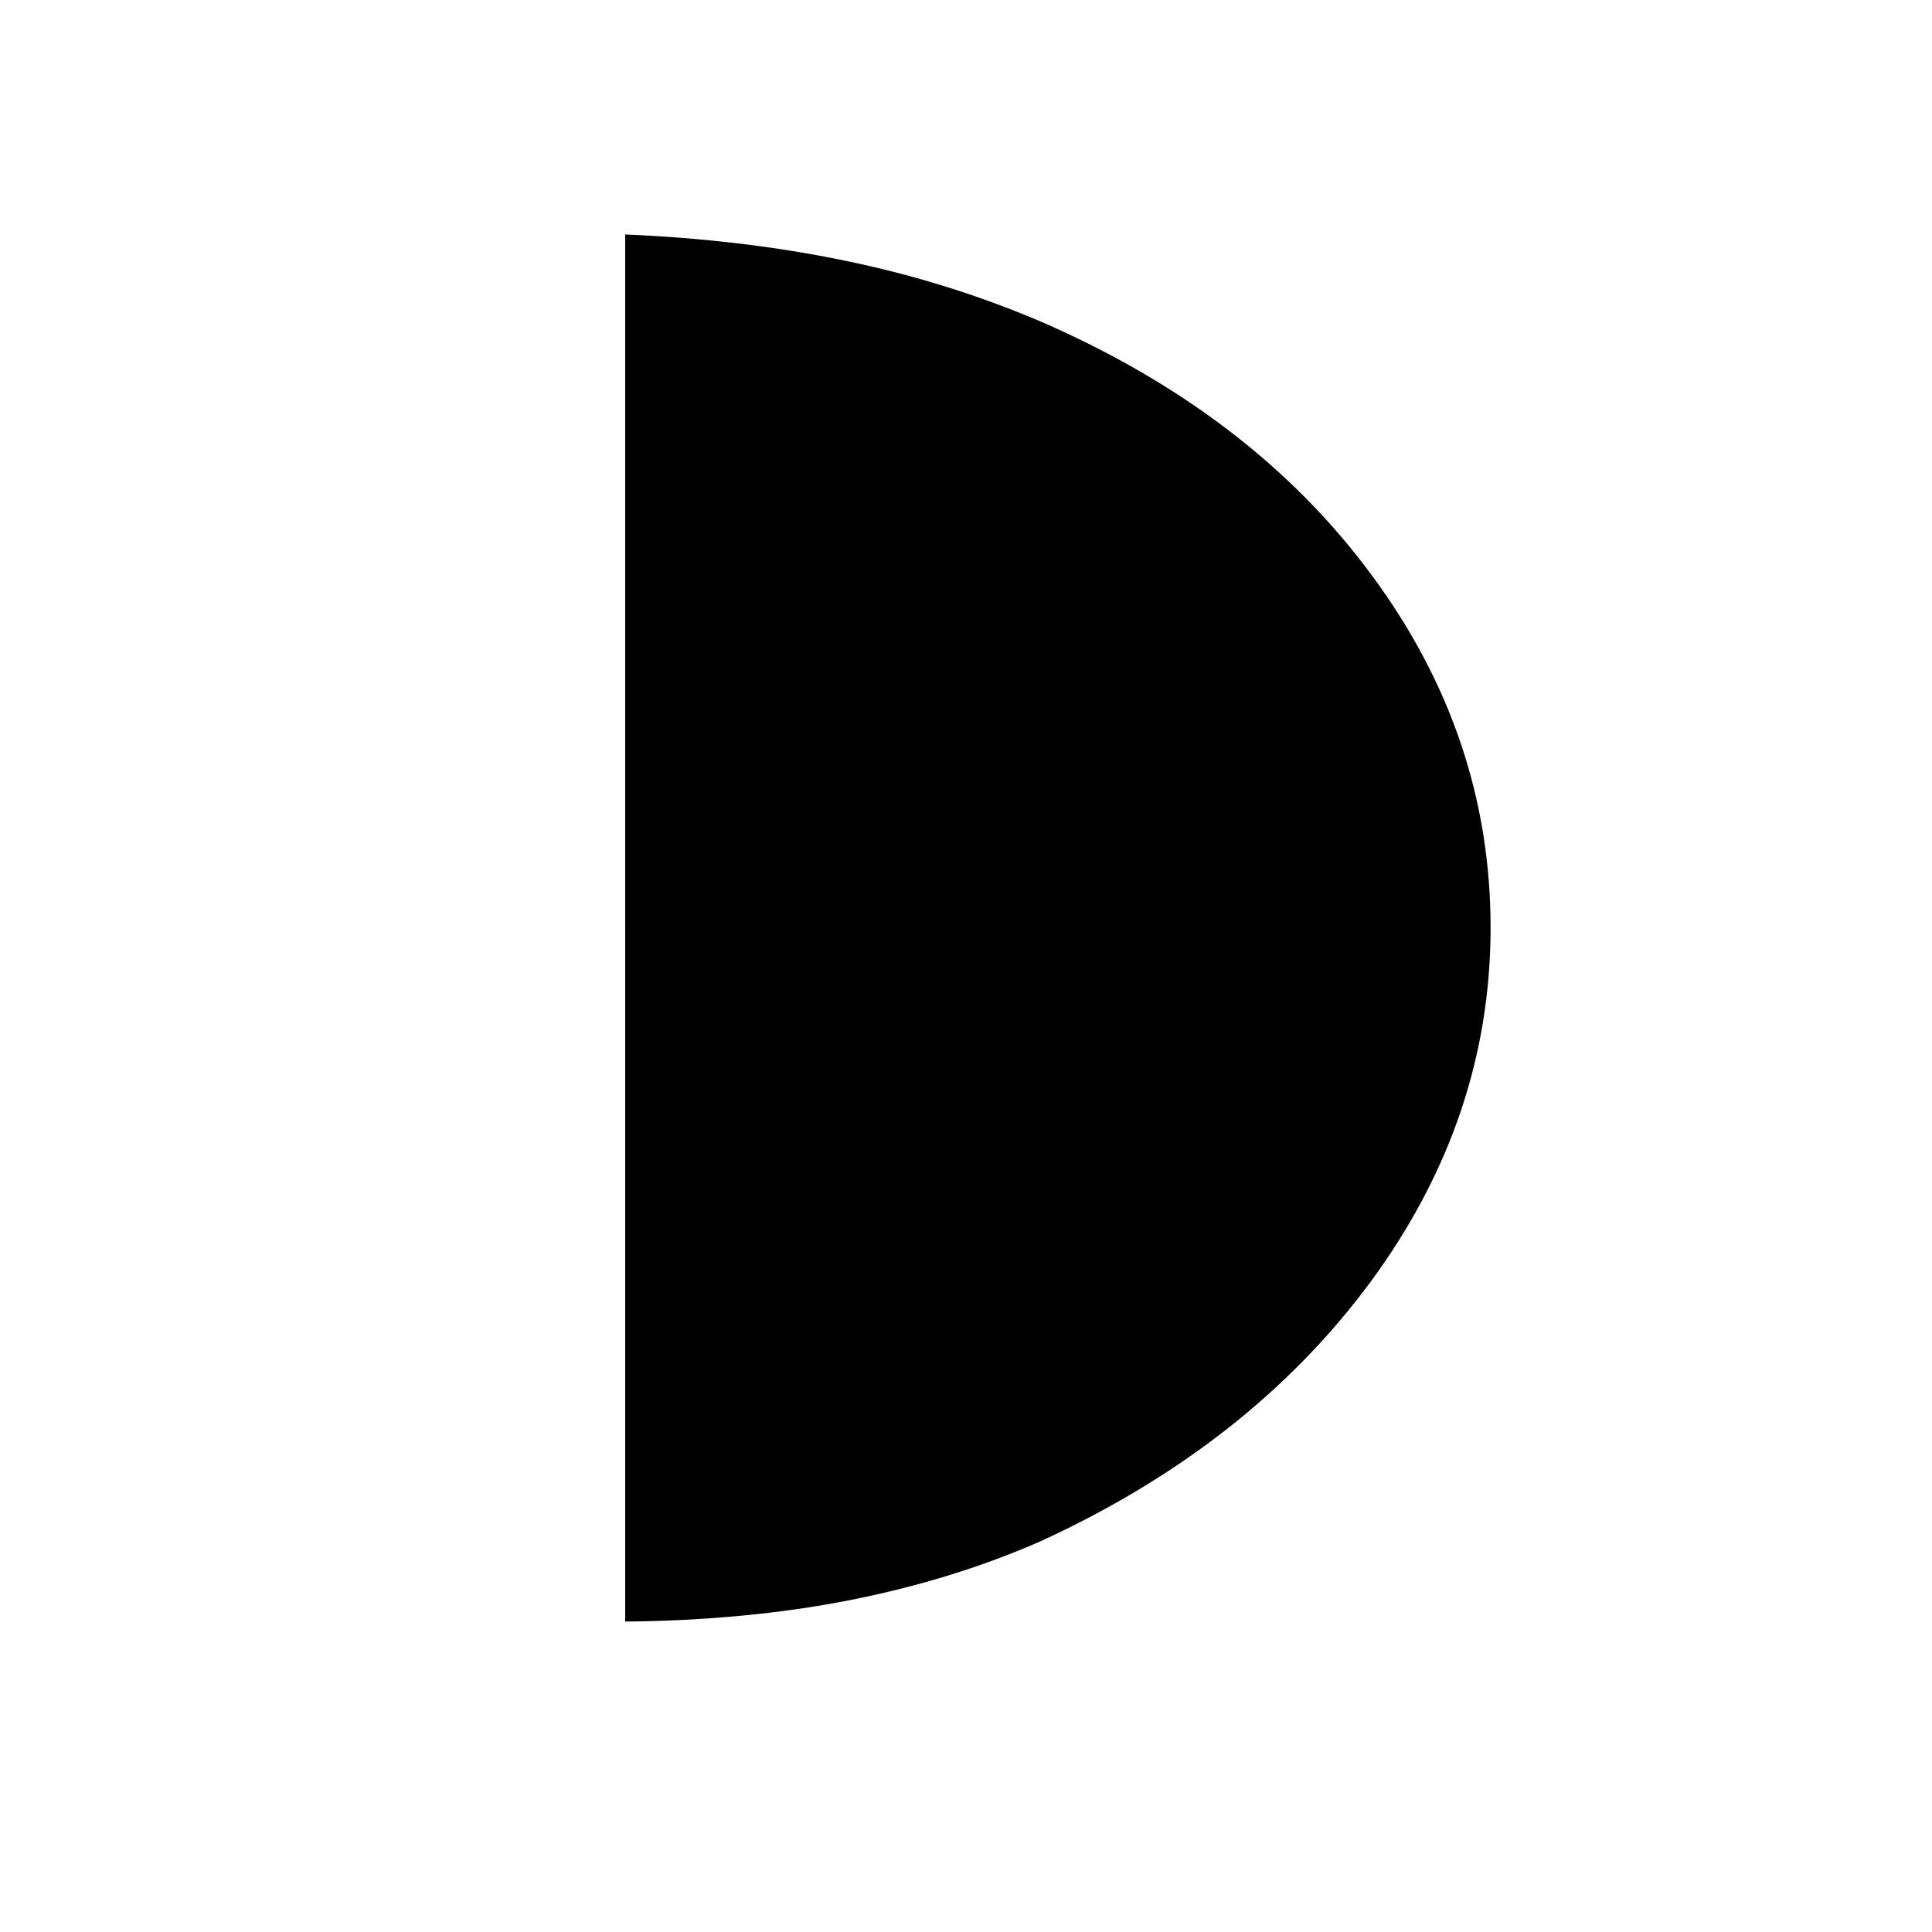 <?xml version="1.0" encoding="utf-8"?>
<!-- Generator: Adobe Illustrator 15.1.0, SVG Export Plug-In . SVG Version: 6.00 Build 0)  -->
<!DOCTYPE svg PUBLIC "-//W3C//DTD SVG 1.1//EN" "http://www.w3.org/Graphics/SVG/1.1/DTD/svg11.dtd">
<svg version="1.1" id="Layer_1" xmlns="http://www.w3.org/2000/svg" xmlns:xlink="http://www.w3.org/1999/xlink" x="0px" y="0px"
	 width="14.172px" height="14.172px" viewBox="0 0 14.172 14.172" enable-background="new 0 0 14.172 14.172" xml:space="preserve">
<g enable-background="new    ">
	<path d="M4.587,1.72c0.566,0.024,1.102,0.087,1.606,0.191C6.699,2.015,7.18,2.165,7.635,2.359c1.033,0.449,1.841,1.067,2.424,1.856
		c0.585,0.789,0.875,1.653,0.875,2.59c0,0.936-0.295,1.802-0.879,2.596c-0.588,0.797-1.393,1.432-2.42,1.904
		c-0.428,0.188-0.896,0.333-1.403,0.433c-0.508,0.1-1.057,0.151-1.646,0.157V1.72z"/>
</g>
</svg>
